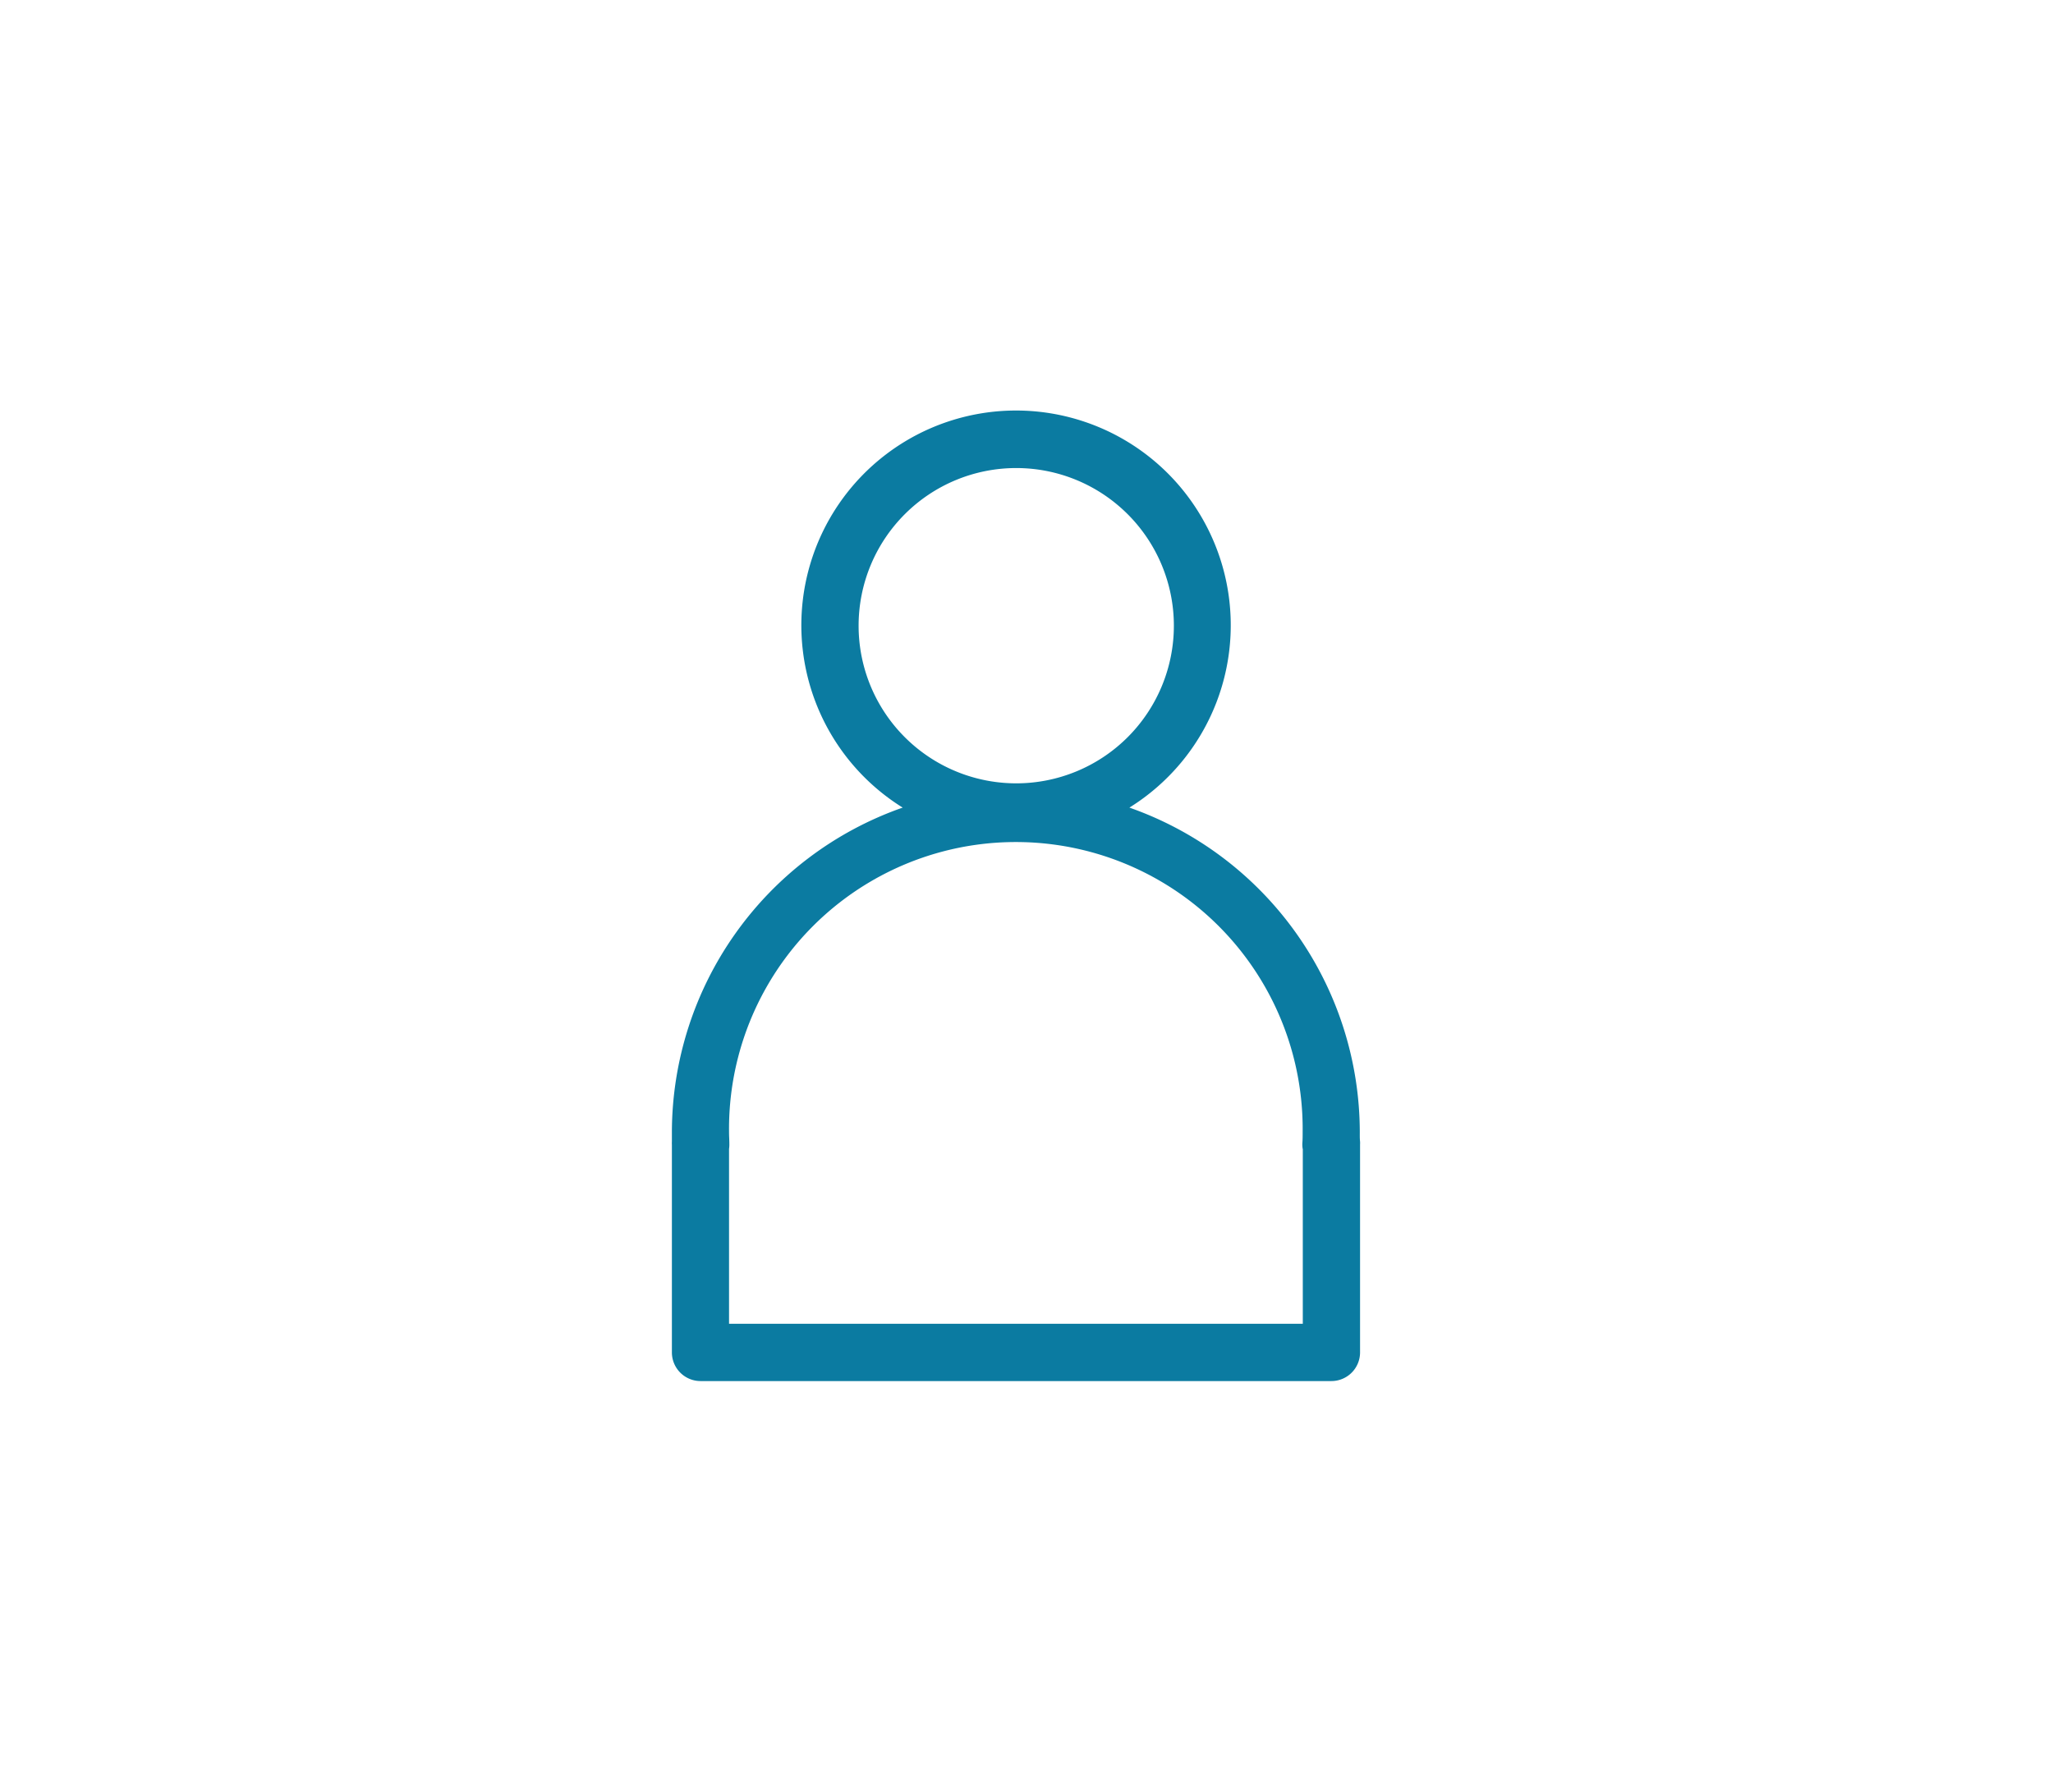<svg xmlns="http://www.w3.org/2000/svg" width="55" height="48" viewBox="0 0 55 48">
  <g id="Group_1" data-name="Group 1" transform="translate(-913 -259)">
    <rect id="Rectangle_1" data-name="Rectangle 1" width="55" height="48" transform="translate(913 259)" fill="none"/>
    <path id="user_icon_Dark_48" d="M147.579,393.373a9.229,9.229,0,0,0-6.172-8.7,5.752,5.752,0,1,0-6.074,0,9.229,9.229,0,0,0-6.183,8.7c0,.083,0,.165,0,.247a.739.739,0,0,0,0,.085v5.562a.768.768,0,0,0,.768.768h16.9a.768.768,0,0,0,.768-.768v-5.566a.729.729,0,0,0,0-.084C147.577,393.538,147.579,393.454,147.579,393.373ZM134.152,379.8a4.223,4.223,0,1,1,4.223,4.223A4.223,4.223,0,0,1,134.152,379.8Zm11.9,14.018V398.5H130.681v-4.684a.774.774,0,0,0,.008-.142c0-.1-.008-.2-.008-.307a7.684,7.684,0,1,1,15.367,0c0,.1,0,.2-.008.3a.747.747,0,0,0,.008.141Z" transform="translate(801.85 -104.039)" fill="#0B7BA1"/>
  </g>
</svg>
